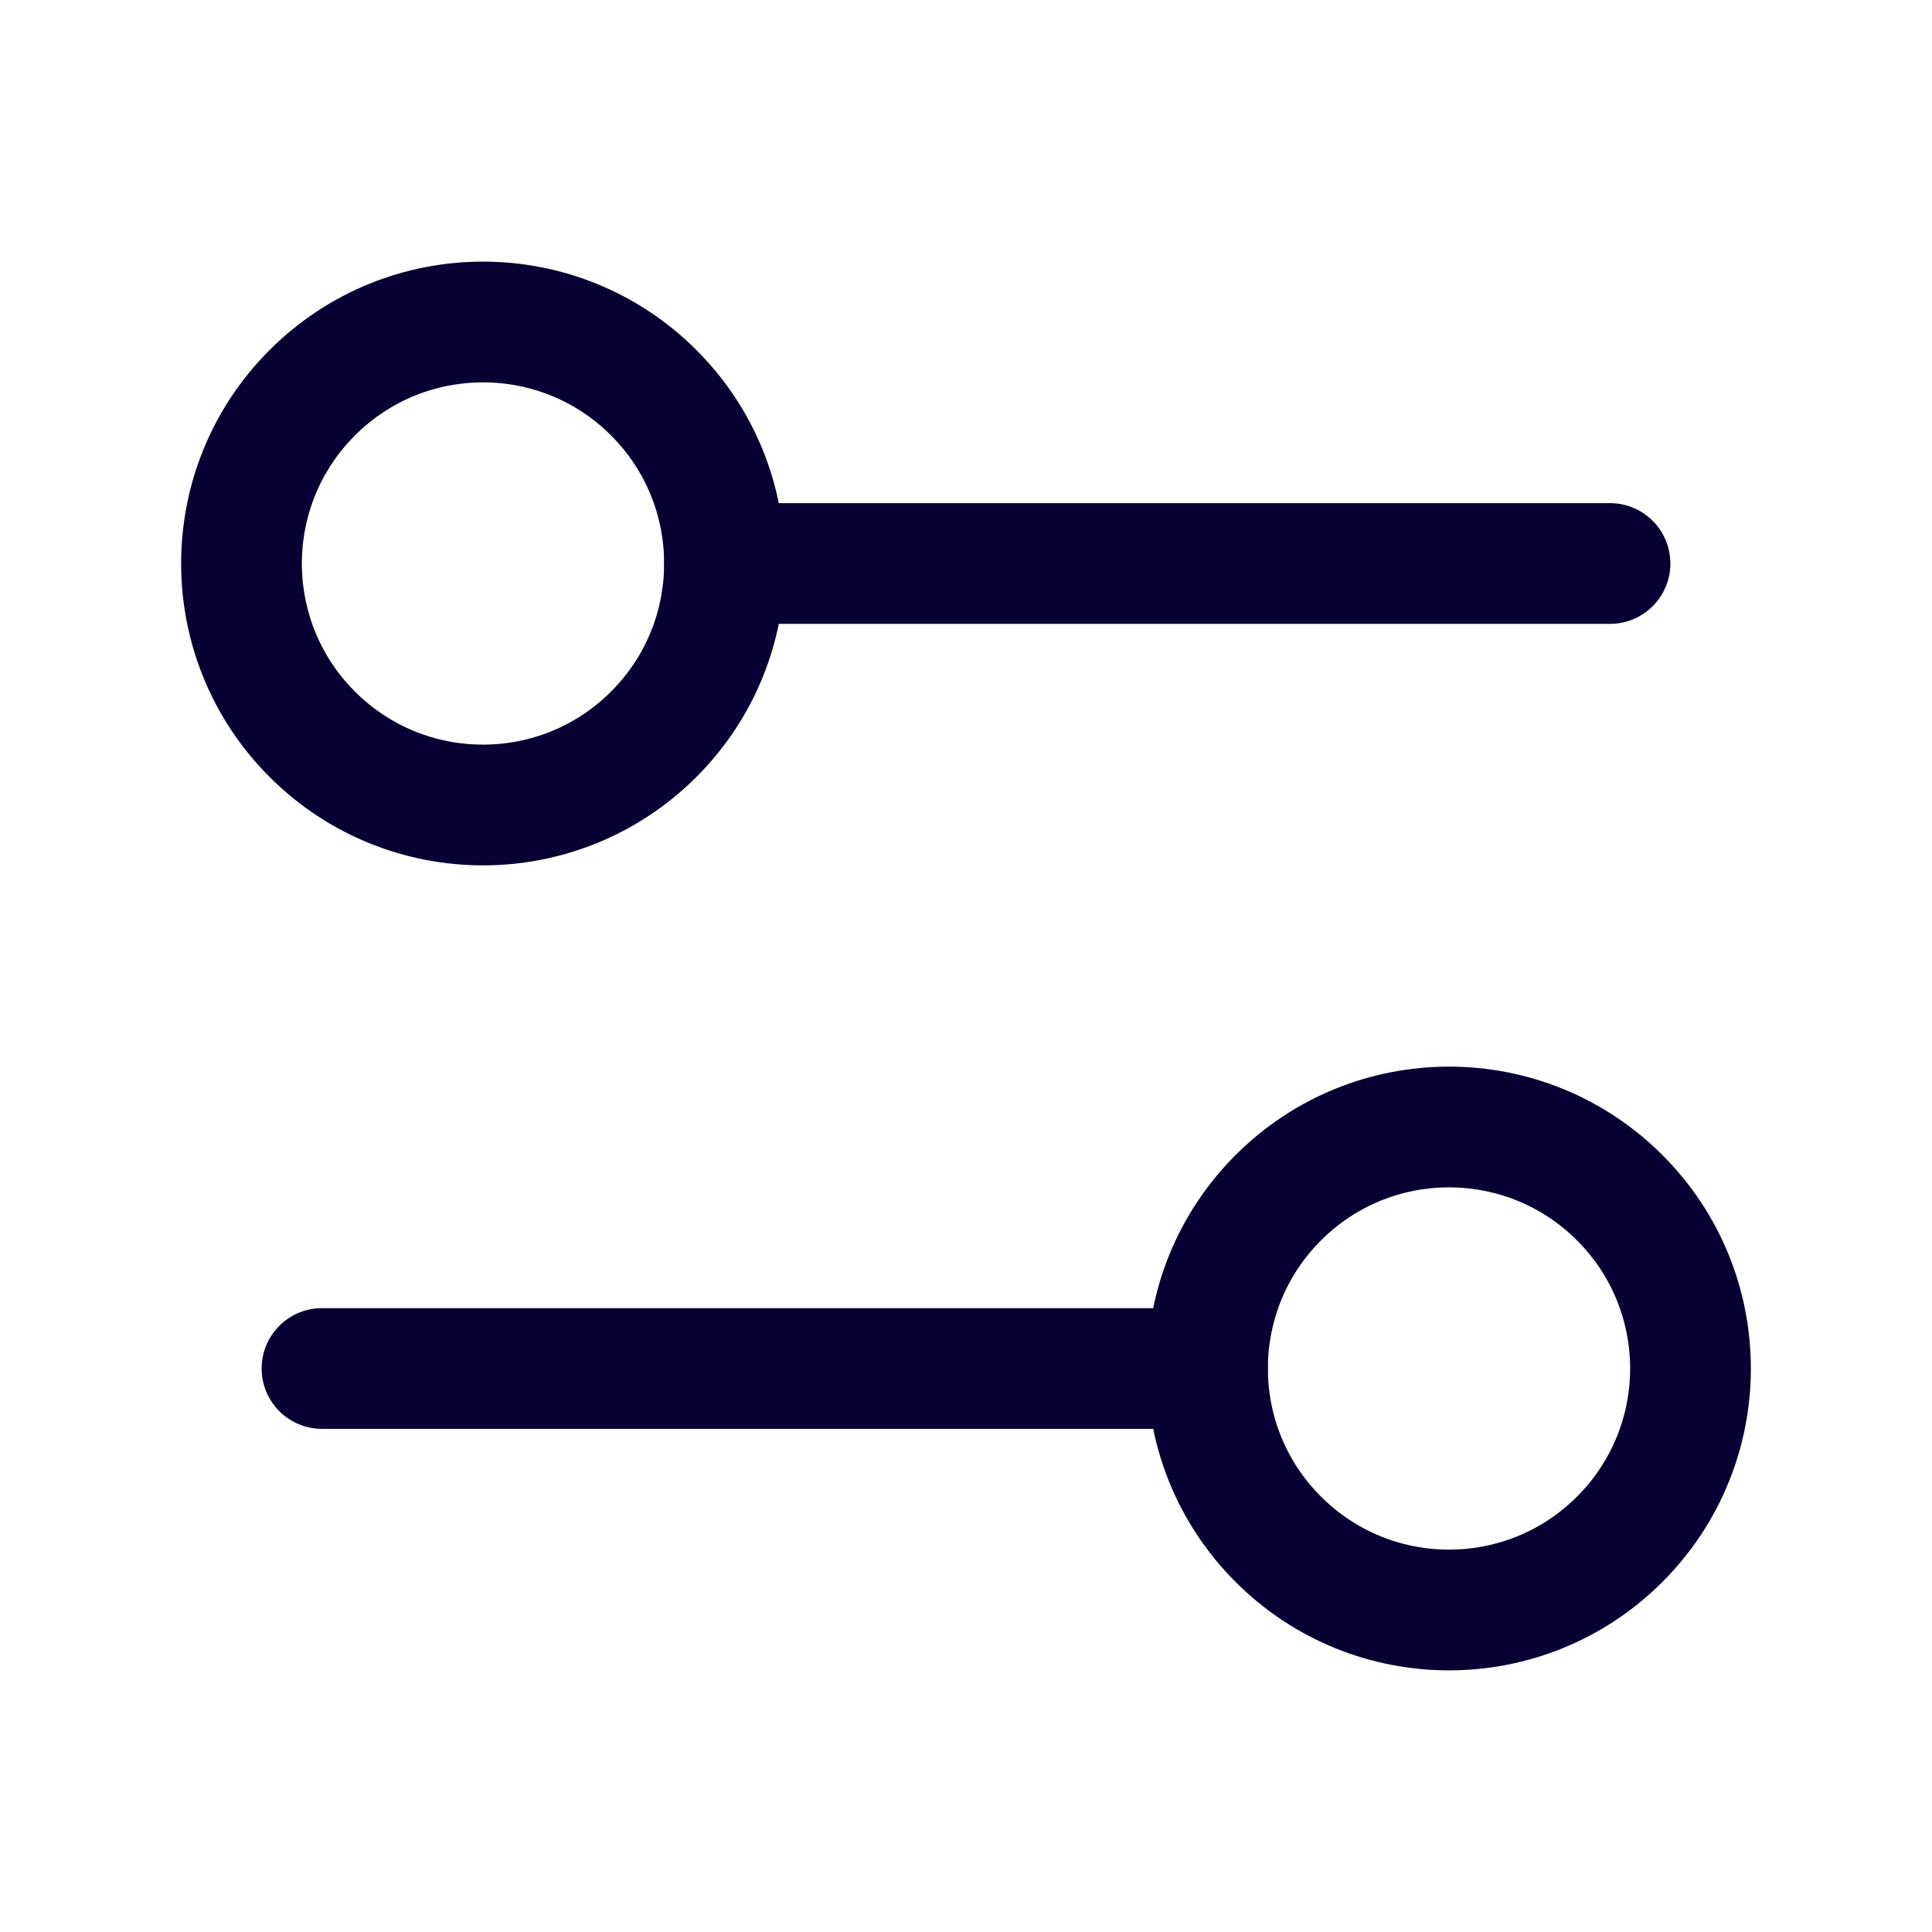 <svg width="24" height="24" viewBox="0 0 24 24" fill="none" xmlns="http://www.w3.org/2000/svg">
    <path d="M8.121 4.879C9.293 6.05 9.293 7.95 8.121 9.121C6.95 10.293 5.05 10.293 3.879 9.121C2.707 7.95 2.707 6.05 3.879 4.879C5.05 3.707 6.95 3.707 8.121 4.879" stroke="#070233" stroke-width="1.5" stroke-linecap="round" stroke-linejoin="round"/>
    <path d="M20 7H9" stroke="#070233" stroke-width="1.5" stroke-linecap="round" stroke-linejoin="round"/>
    <path d="M20.121 14.879C21.293 16.05 21.293 17.95 20.121 19.121C18.95 20.293 17.05 20.293 15.879 19.121C14.707 17.95 14.707 16.05 15.879 14.879C17.05 13.707 18.95 13.707 20.121 14.879" stroke="#070233" stroke-width="1.5" stroke-linecap="round" stroke-linejoin="round"/>
    <path d="M4 17H15" stroke="#070233" stroke-width="1.5" stroke-linecap="round" stroke-linejoin="round"/>
</svg>
